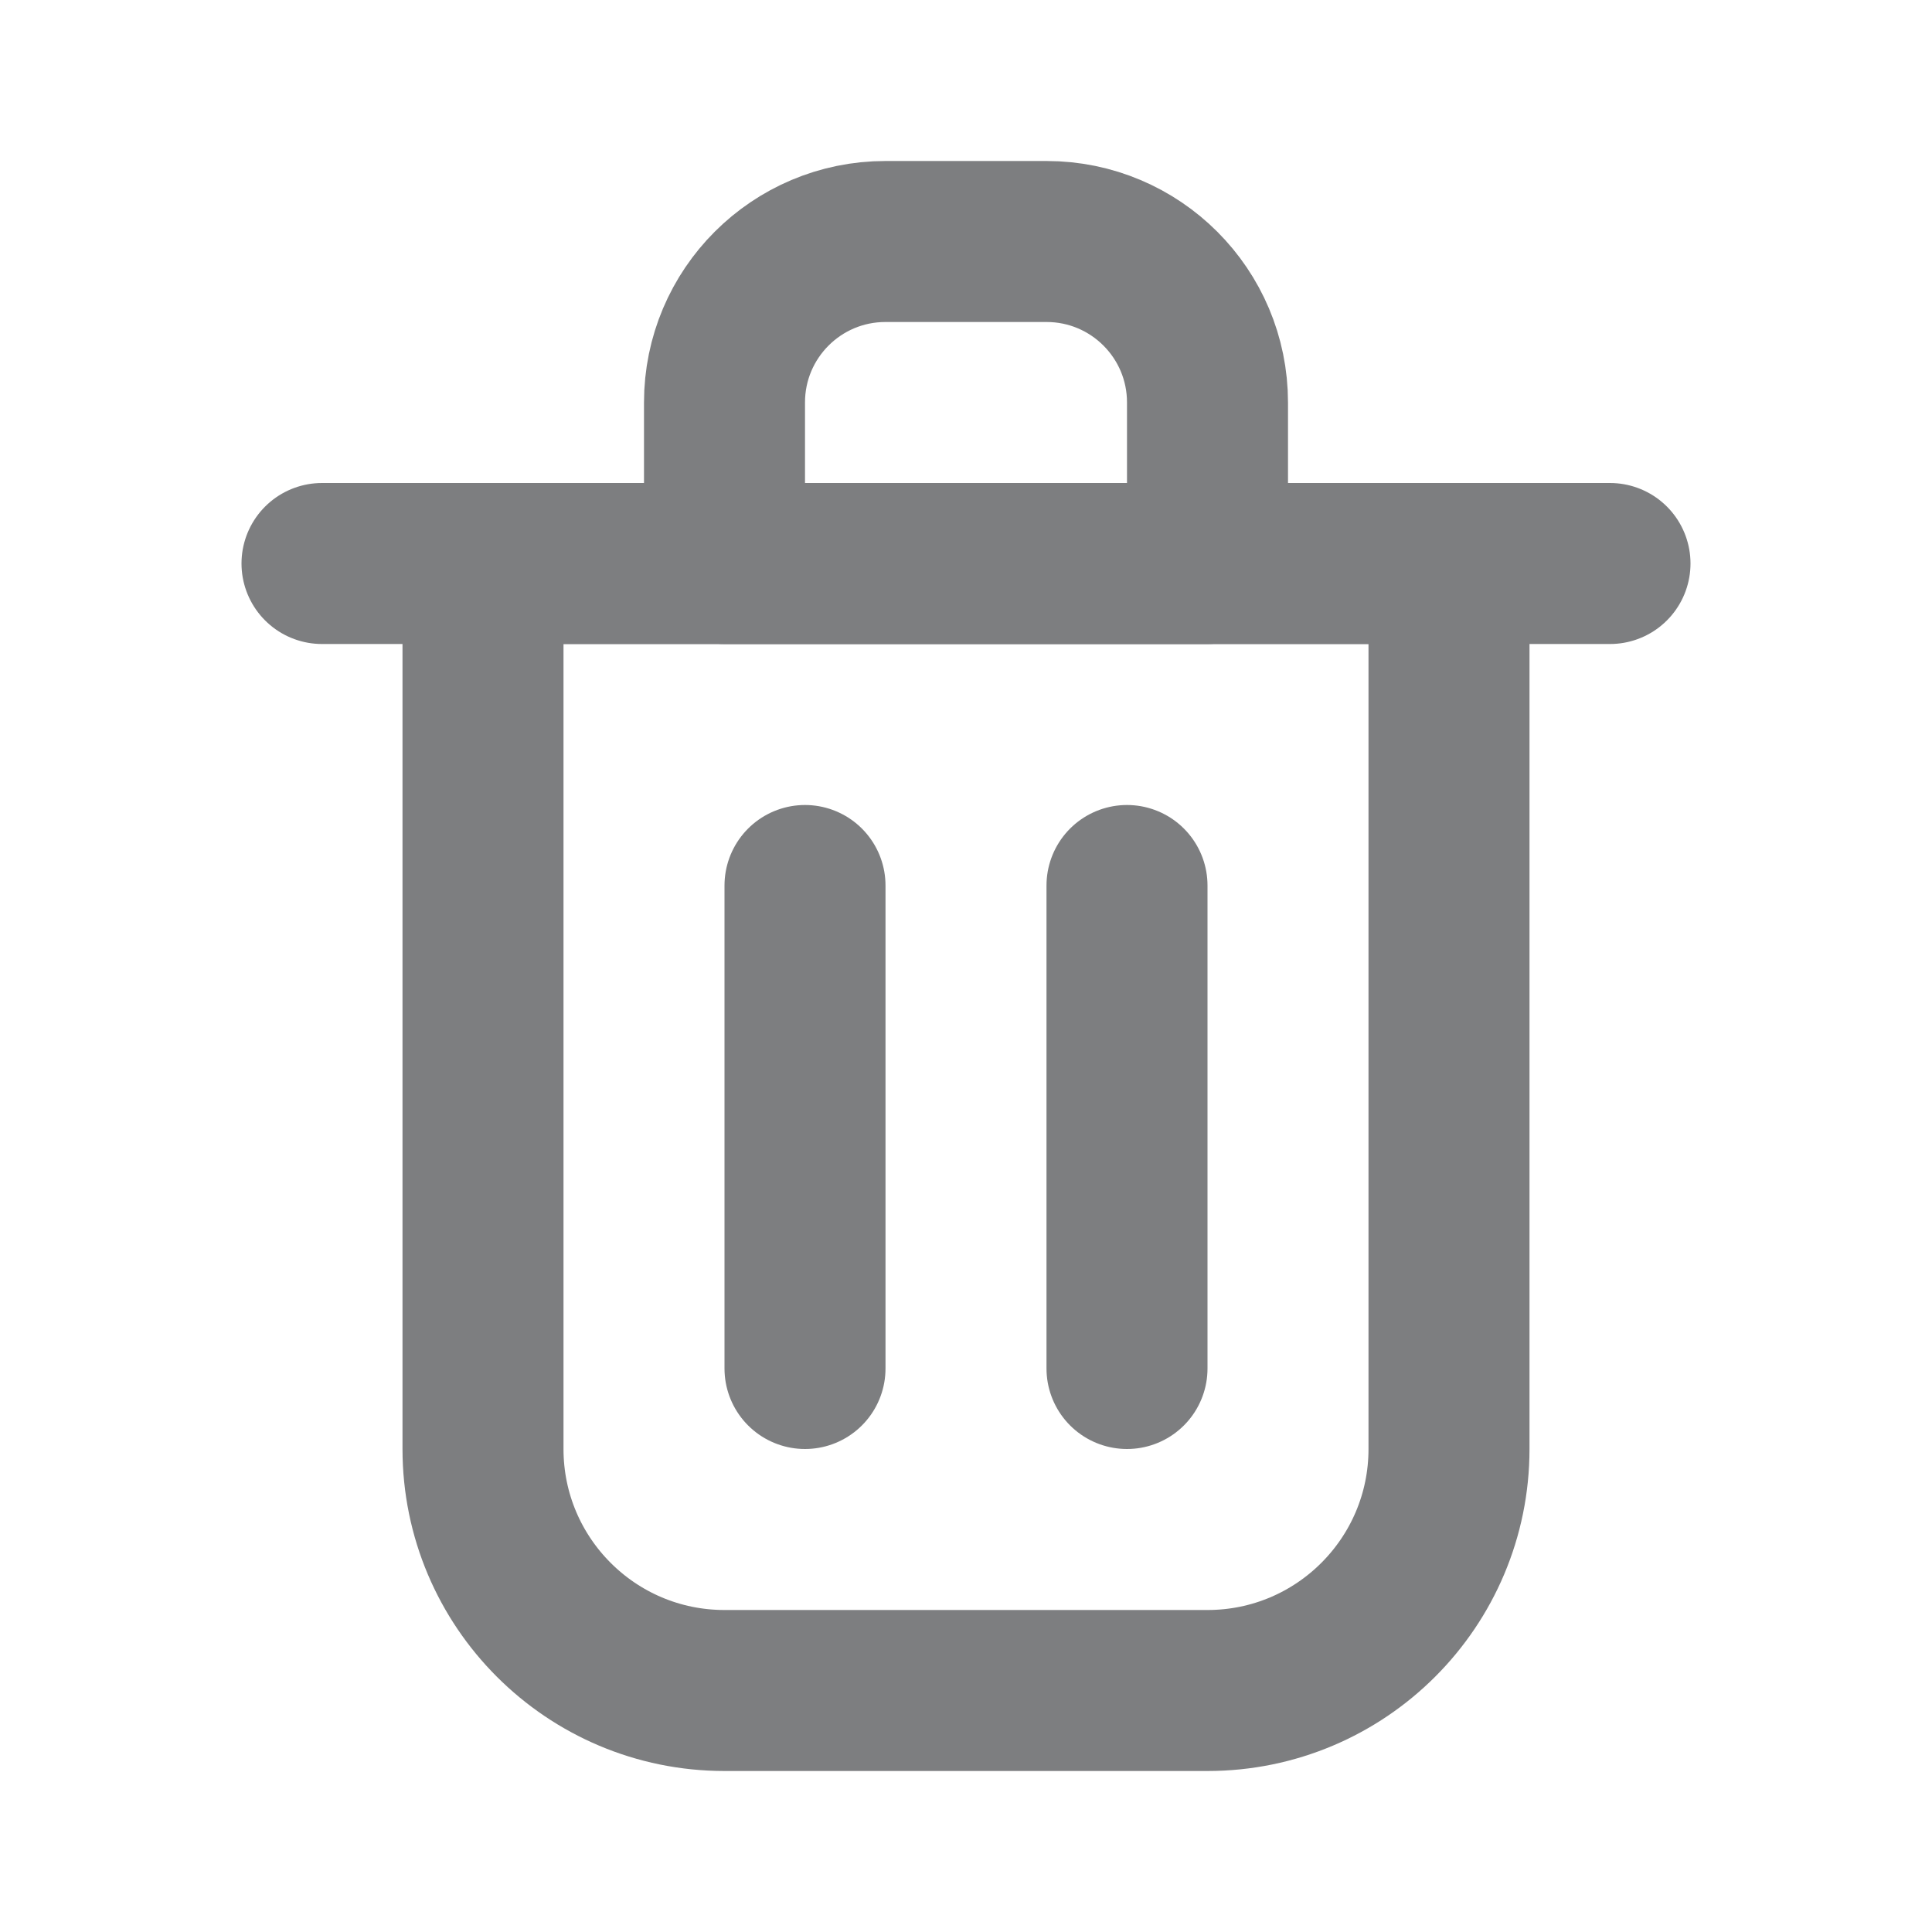 <svg viewBox="0 0 24 24" fill="none" xmlns="http://www.w3.org/2000/svg"><g id="SVGRepo_bgCarrier" stroke-width="0"></g><g id="SVGRepo_tracerCarrier" stroke-linecap="round" stroke-linejoin="round"></g><g id="SVGRepo_iconCarrier"> <path d="M10 11V17" stroke="#7d7e80" stroke-width="2" stroke-linecap="round" stroke-linejoin="round"></path> <path d="M14 11V17" stroke="#7d7e80" stroke-width="2" stroke-linecap="round" stroke-linejoin="round"></path> <path d="M4 7H20" stroke="#7d7e80" stroke-width="2" stroke-linecap="round" stroke-linejoin="round"></path> <path d="M6 7H12H18V18C18 19.657 16.657 21 15 21H9C7.343 21 6 19.657 6 18V7Z" stroke="#7d7e80" stroke-width="2" stroke-linecap="round" stroke-linejoin="round"></path> <path d="M9 5C9 3.895 9.895 3 11 3H13C14.105 3 15 3.895 15 5V7H9V5Z" stroke="#7d7e80" stroke-width="2" stroke-linecap="round" stroke-linejoin="round"></path> </g></svg>